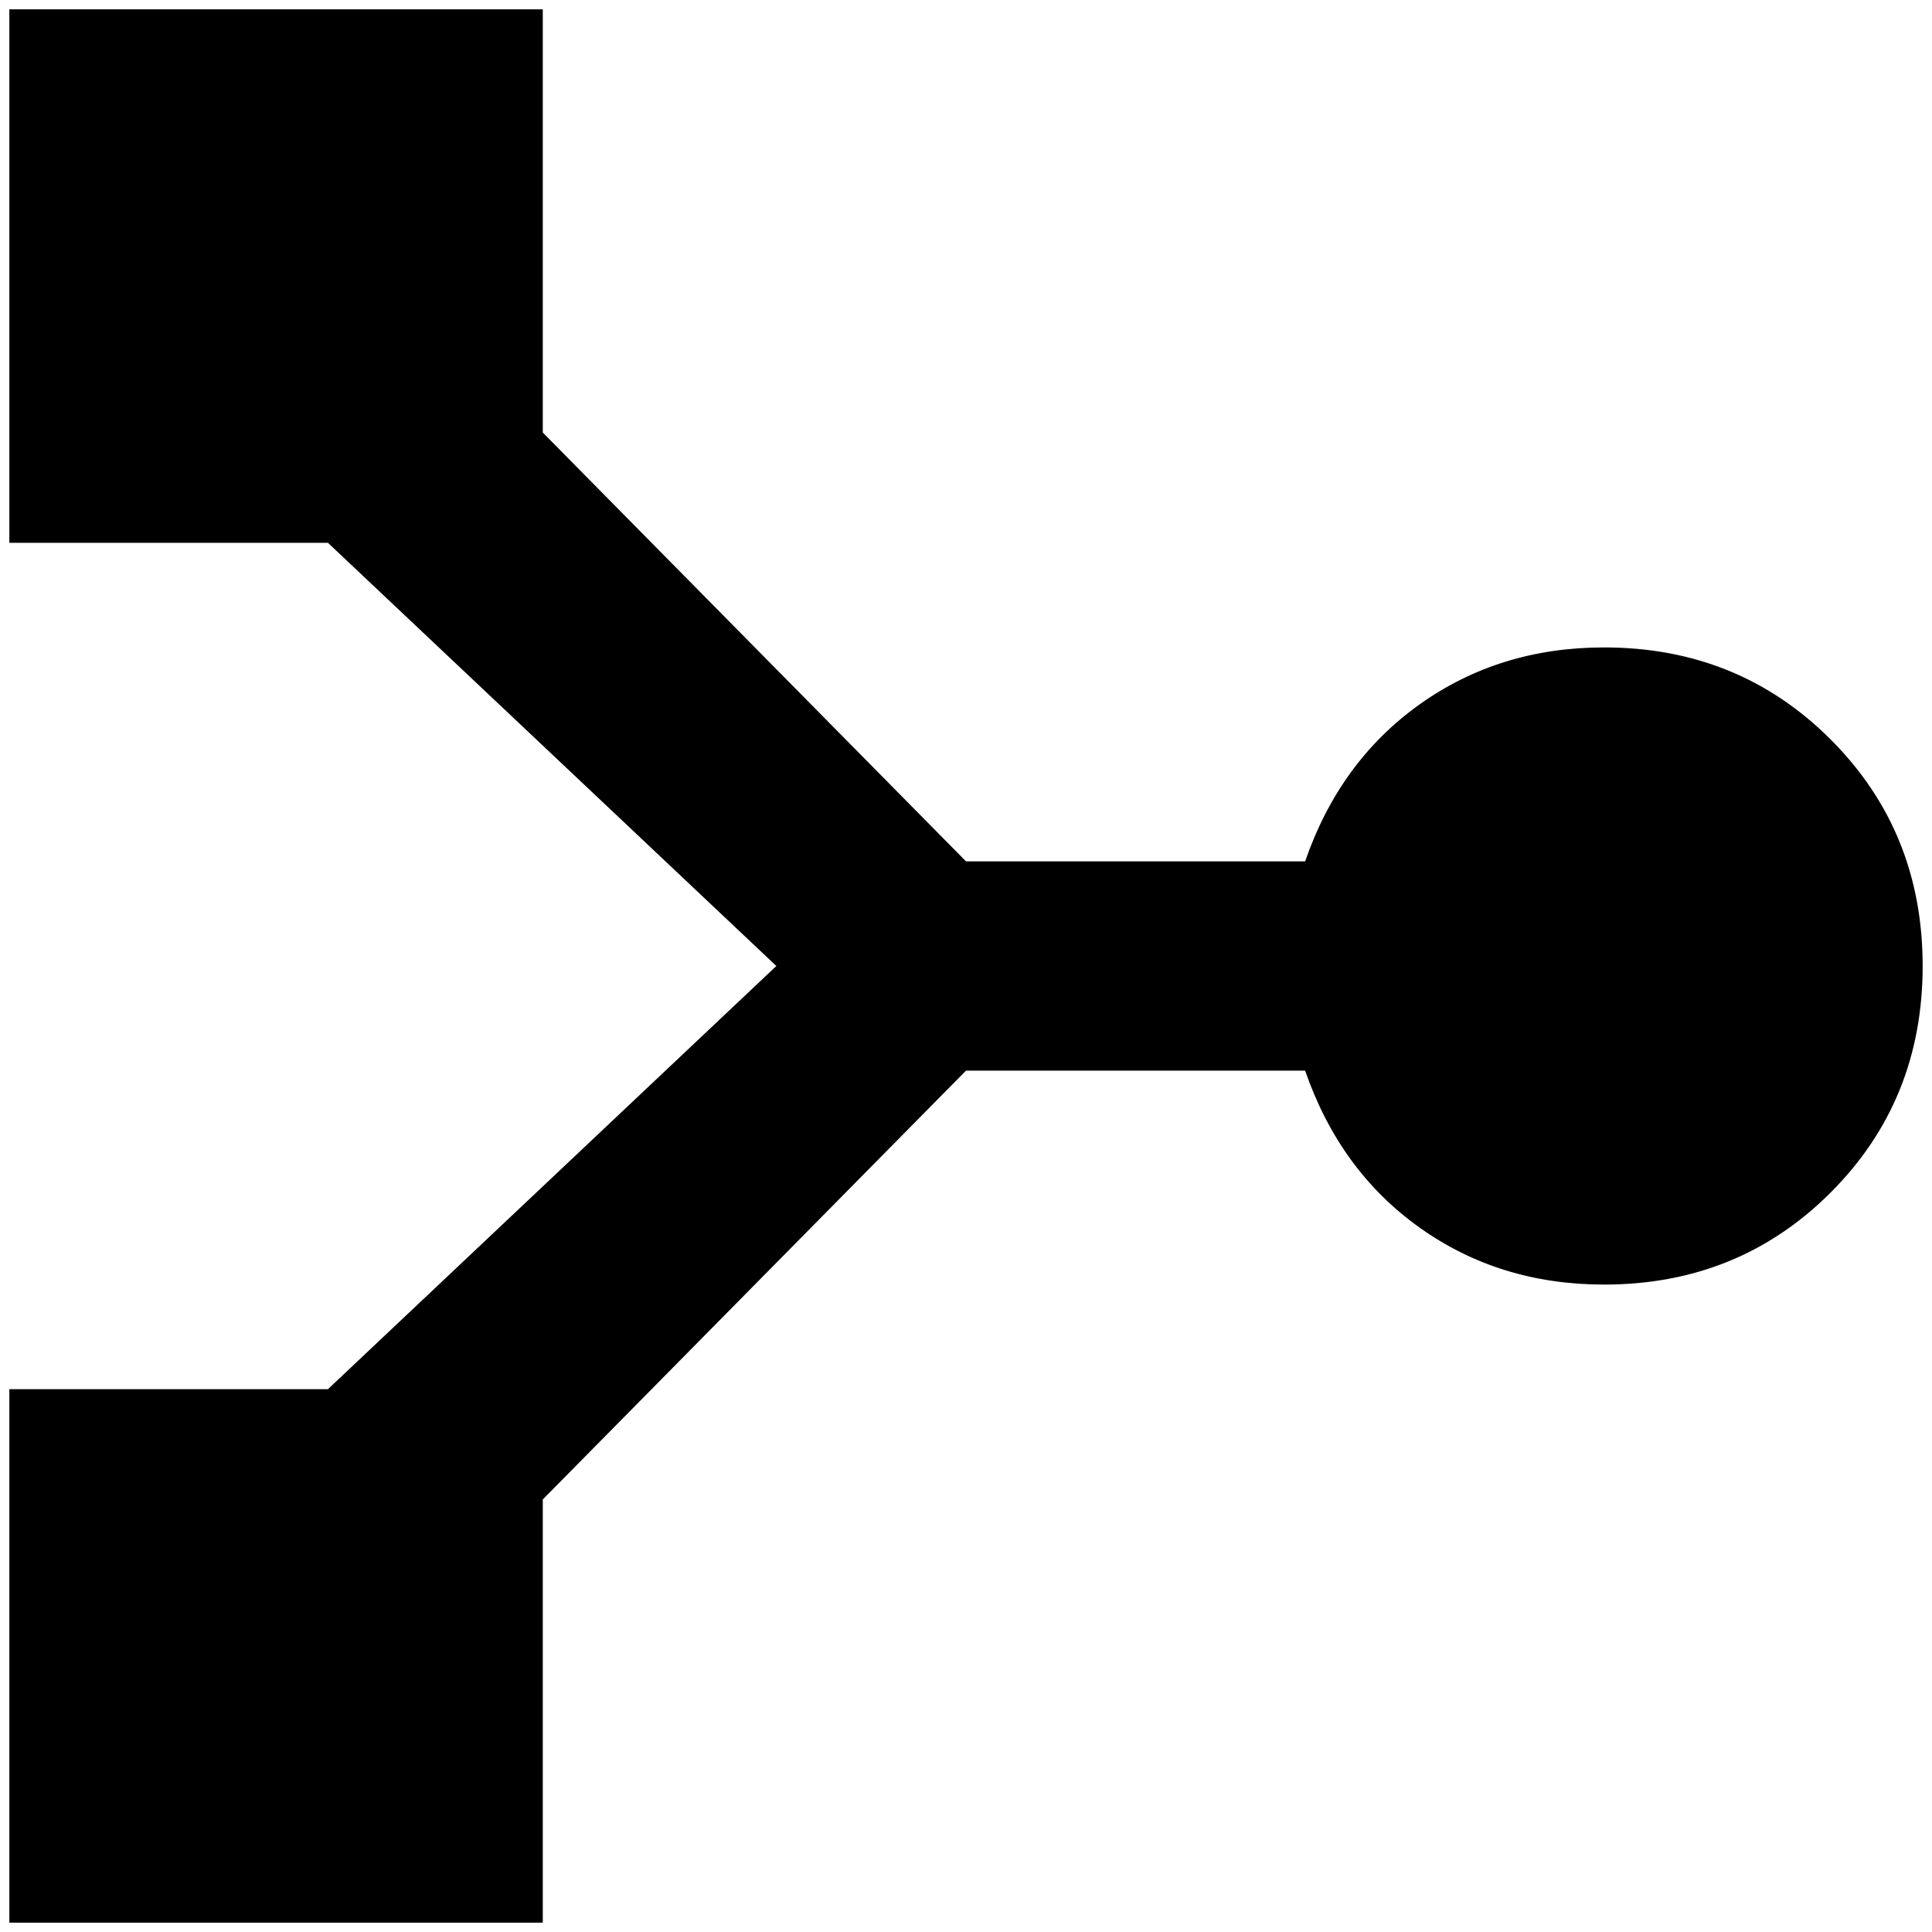 <?xml version="1.0" standalone="no"?>
<!DOCTYPE svg PUBLIC "-//W3C//DTD SVG 1.1//EN" "http://www.w3.org/Graphics/SVG/1.1/DTD/svg11.dtd" >
<svg xmlns="http://www.w3.org/2000/svg" xmlns:xlink="http://www.w3.org/1999/xlink" version="1.1" width="2048" height="2048" viewBox="-10 0 2068 2048">
   <path fill="currentColor"
d="M571 1595l453 -459h363q37 107 122.5 168t197.5 61q144 0 242.5 -98.5t98.5 -242.5t-98.5 -242.5t-242.5 -98.5q-112 0 -197.5 61t-122.5 168h-363l-453 -459v-453h-571v571h341l480 453l-480 453h-341v571h571v-453z" />
</svg>
